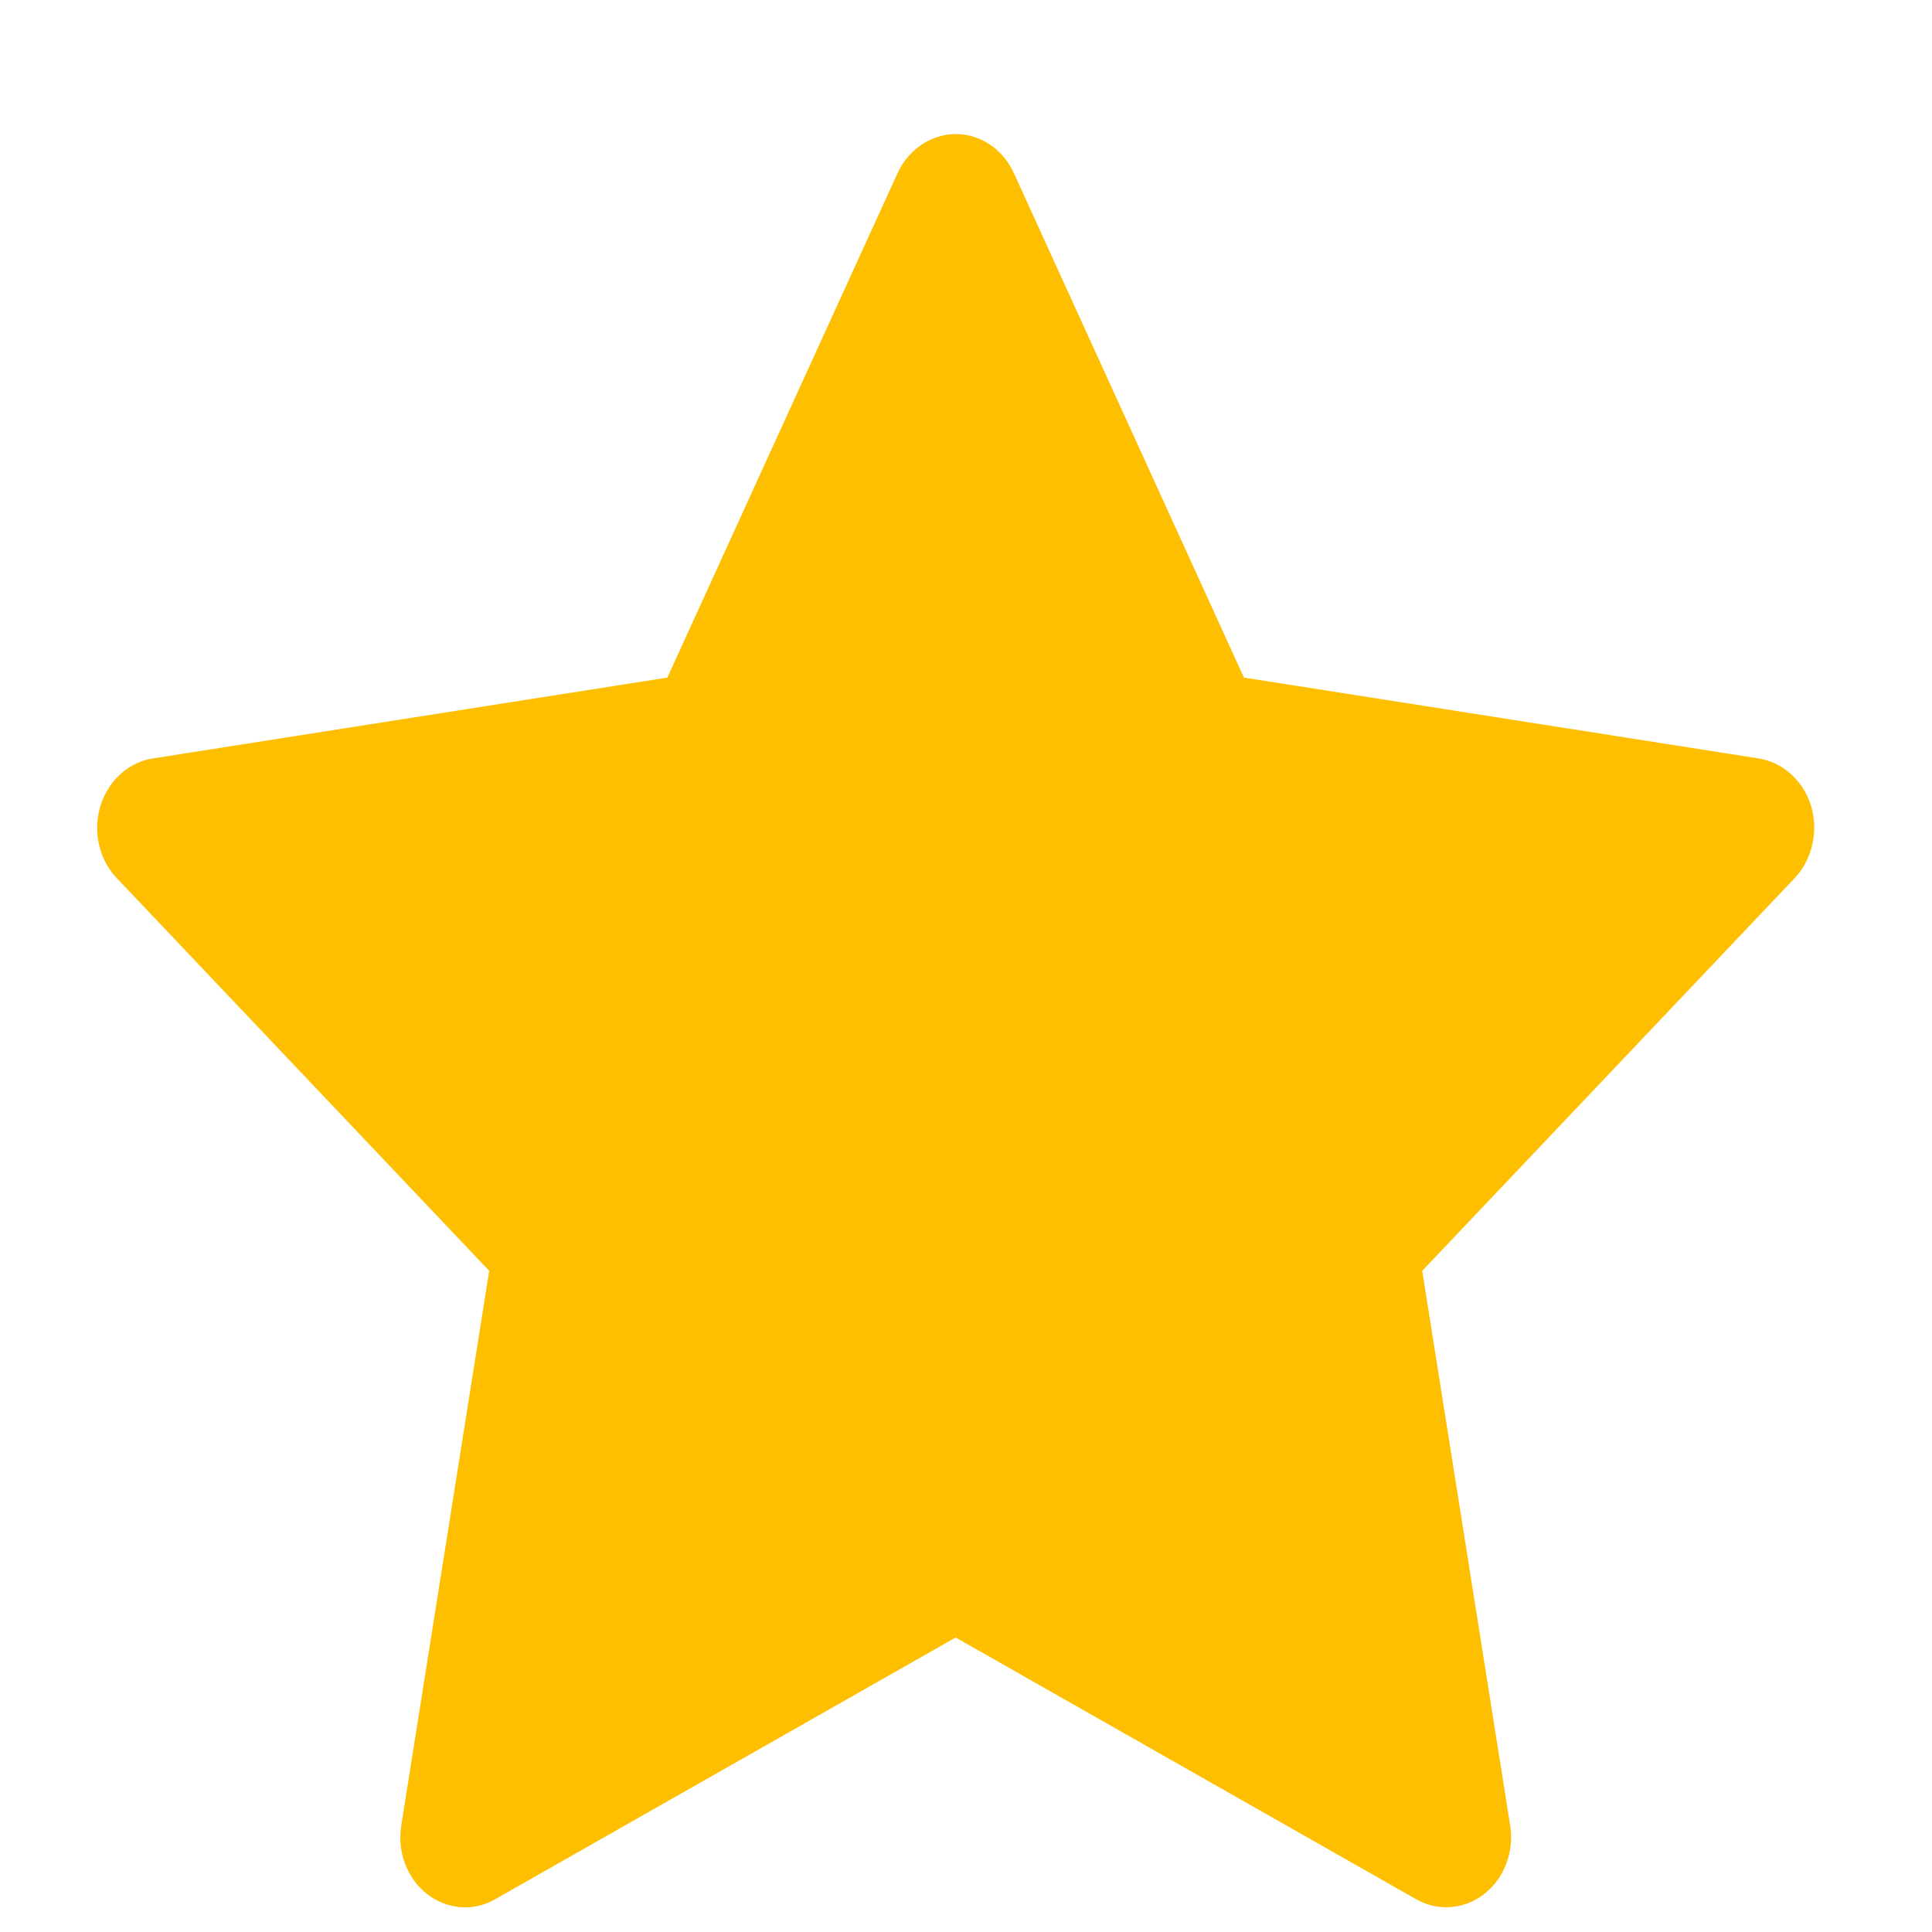 <svg width="14" height="14" viewBox="0 0 14 14" fill="none" xmlns="http://www.w3.org/2000/svg">
<path d="M12.744 5.496L9.014 4.91L7.347 1.255C7.301 1.154 7.227 1.073 7.134 1.024C6.902 0.9 6.62 1.004 6.504 1.255L4.836 4.91L1.107 5.496C1.004 5.512 0.91 5.565 0.838 5.644C0.751 5.741 0.703 5.871 0.704 6.006C0.706 6.141 0.757 6.27 0.847 6.364L3.545 9.209L2.908 13.227C2.893 13.321 2.902 13.417 2.935 13.505C2.968 13.592 3.023 13.669 3.094 13.724C3.165 13.78 3.249 13.813 3.337 13.82C3.424 13.827 3.512 13.807 3.589 13.762L6.925 11.866L10.261 13.762C10.353 13.815 10.458 13.832 10.56 13.813C10.815 13.766 10.987 13.504 10.943 13.227L10.306 9.209L13.004 6.364C13.078 6.286 13.126 6.184 13.141 6.073C13.181 5.795 13.001 5.538 12.744 5.496V5.496Z" fill="#FDBF00"/>
</svg>
